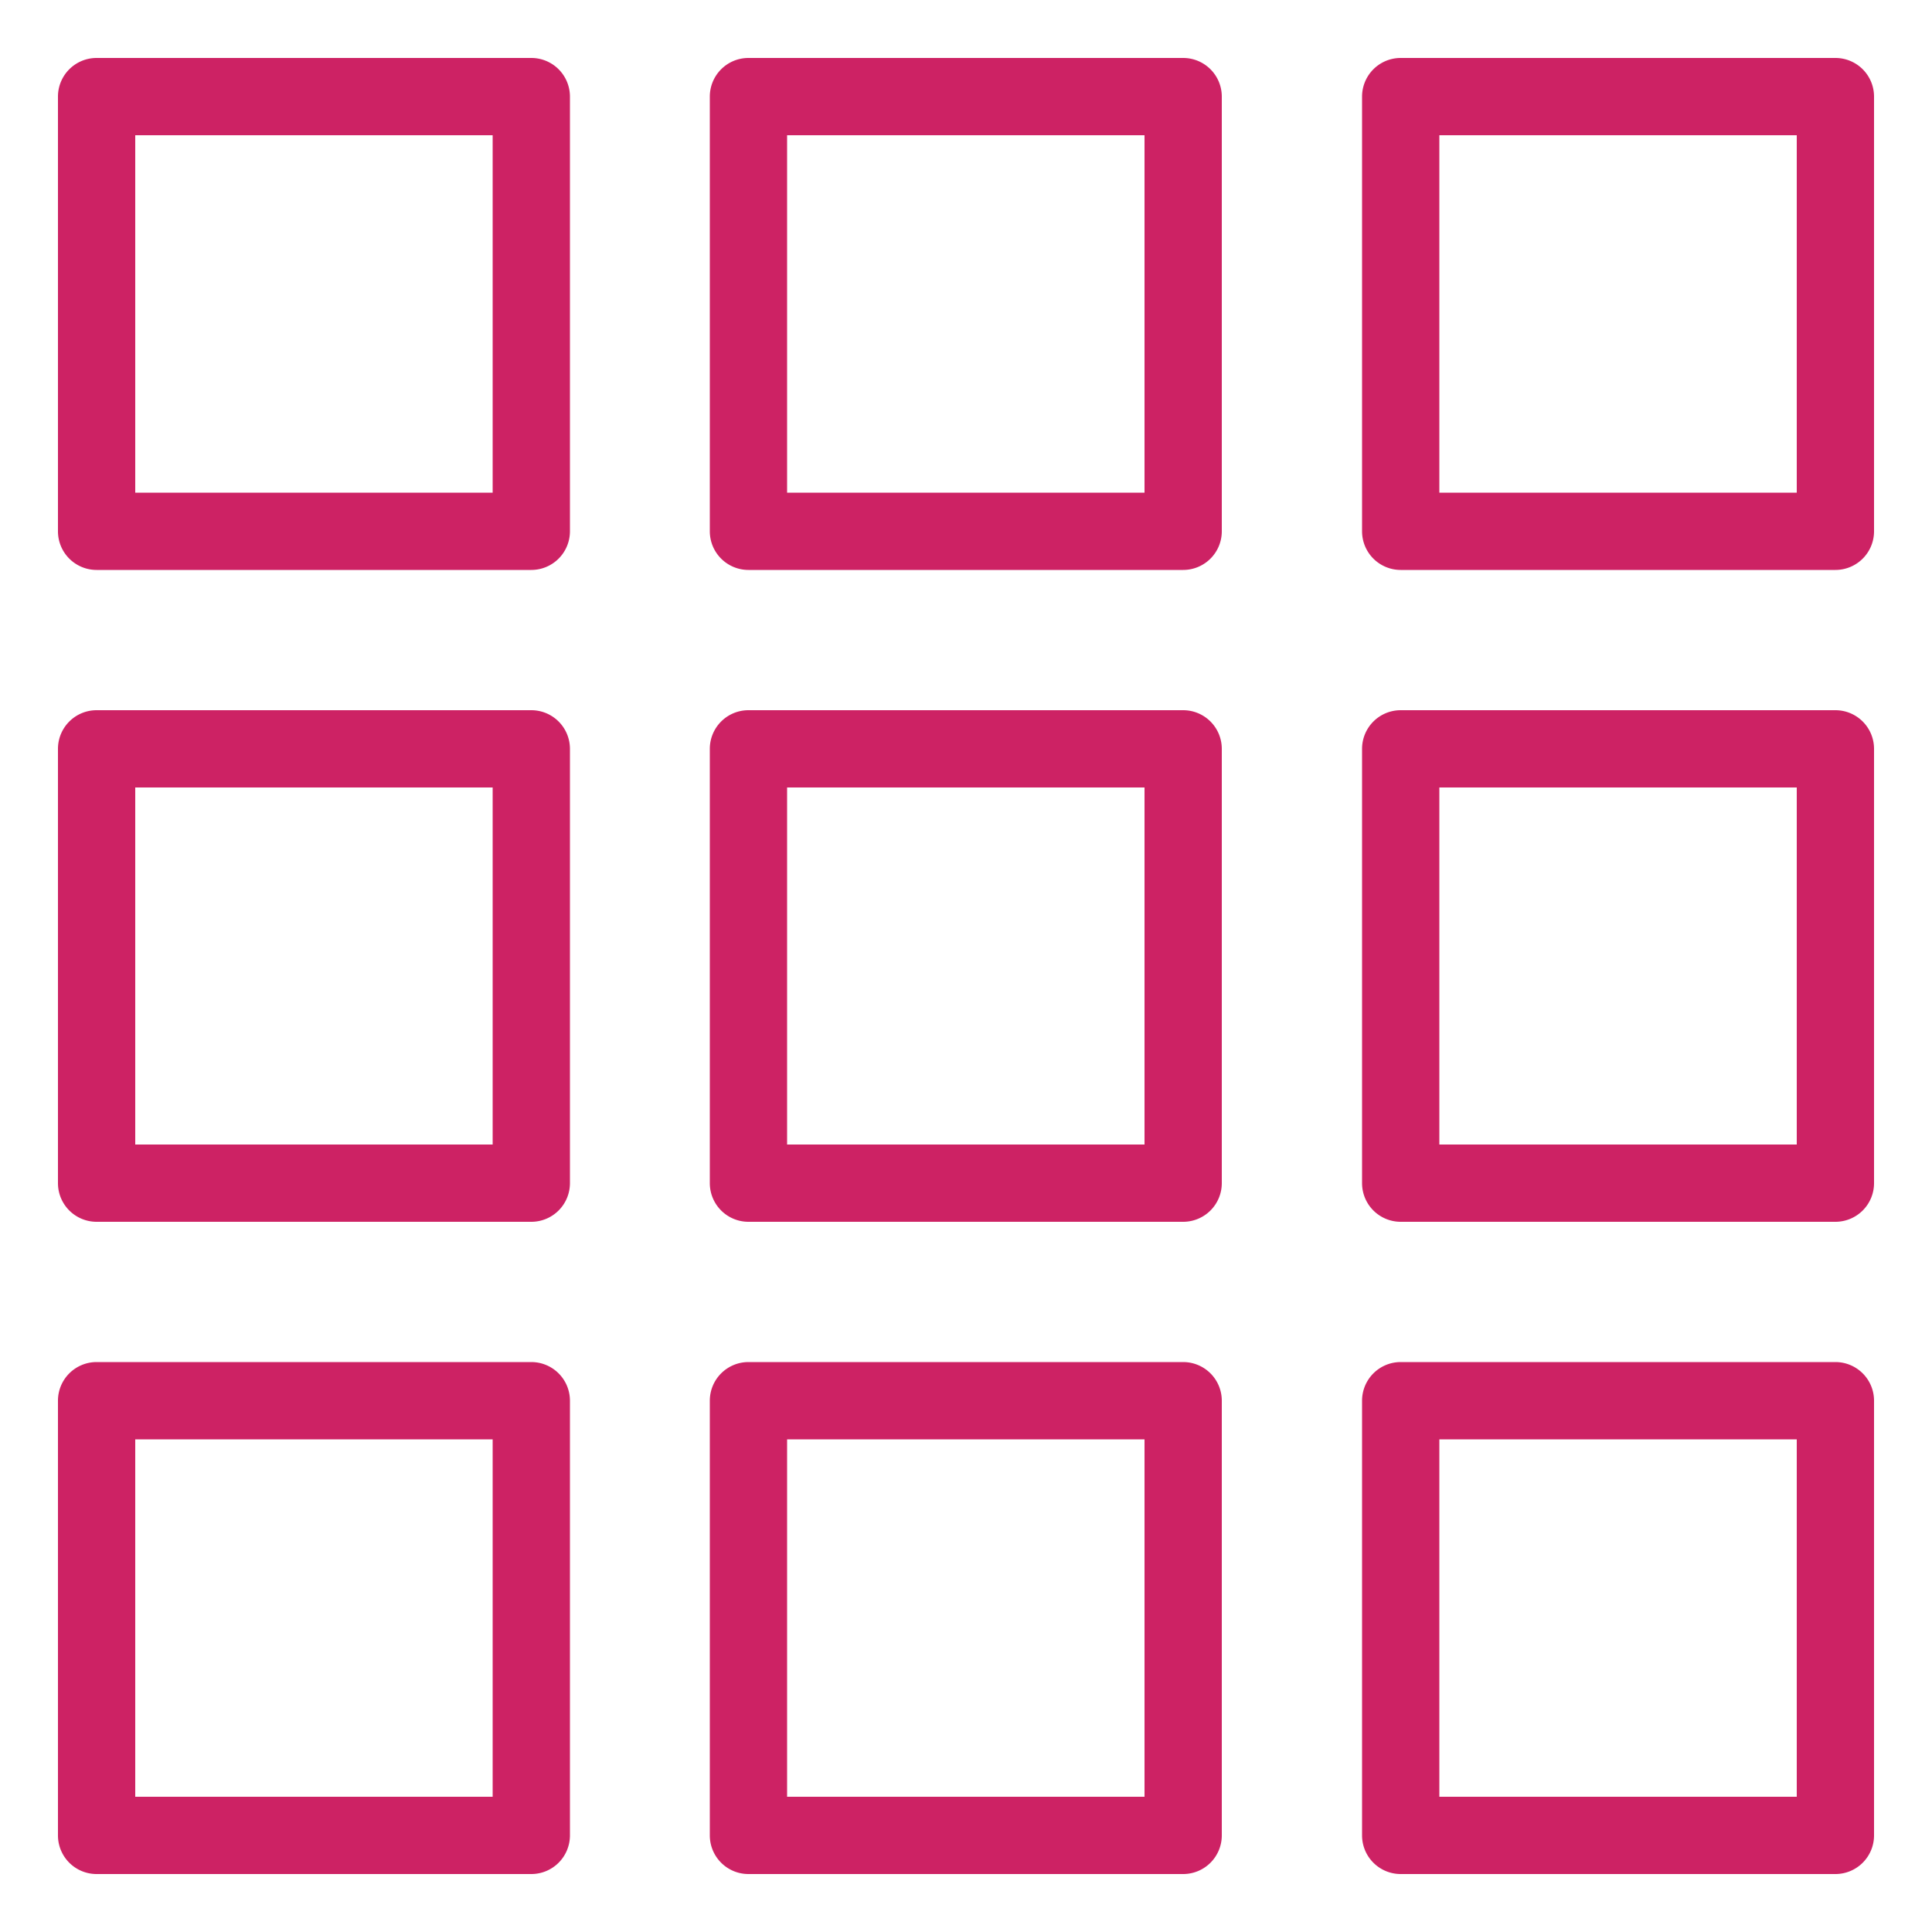 <svg id="Layer_1" data-name="Layer 1" xmlns="http://www.w3.org/2000/svg" width="50" height="50" viewBox="0 0 50 50"><title>AWS-OpsWorks_Instances_light-bg</title><path d="M13.75,14.75H2.5a1,1,0,0,1-1-1V2.5a1,1,0,0,1,1-1H13.75a1,1,0,0,1,1,1V13.75A1,1,0,0,1,13.75,14.75Zm-10.25-2h9.25V3.5H3.5Z" style="fill:#cd2264"/><path d="M47.5,14.75H36.25a1,1,0,0,1-1-1V2.5a1,1,0,0,1,1-1H47.5a1,1,0,0,1,1,1V13.75A1,1,0,0,1,47.5,14.75Zm-10.25-2H46.5V3.5H37.25Z" style="fill:#cd2264"/><path d="M30.62,14.75H19.37a1,1,0,0,1-1-1V2.5a1,1,0,0,1,1-1H30.62a1,1,0,0,1,1,1V13.75A1,1,0,0,1,30.62,14.75Zm-10.25-2h9.25V3.5H20.37Z" style="fill:#cd2264"/><path d="M13.75,31.62H2.5a1,1,0,0,1-1-1V19.38a1,1,0,0,1,1-1H13.75a1,1,0,0,1,1,1V30.62A1,1,0,0,1,13.75,31.62Zm-10.25-2h9.25V20.38H3.5Z" style="fill:#cd2264"/><path d="M47.5,31.62H36.25a1,1,0,0,1-1-1V19.38a1,1,0,0,1,1-1H47.5a1,1,0,0,1,1,1V30.62A1,1,0,0,1,47.5,31.62Zm-10.25-2H46.5V20.38H37.25Z" style="fill:#cd2264"/><path d="M30.62,31.62H19.37a1,1,0,0,1-1-1V19.38a1,1,0,0,1,1-1H30.62a1,1,0,0,1,1,1V30.62A1,1,0,0,1,30.62,31.62Zm-10.25-2h9.25V20.38H20.37Z" style="fill:#cd2264"/><path d="M13.75,48.5H2.5a1,1,0,0,1-1-1V36.25a1,1,0,0,1,1-1H13.75a1,1,0,0,1,1,1V47.5A1,1,0,0,1,13.75,48.5ZM3.5,46.5h9.25V37.25H3.5Z" style="fill:#cd2264"/><path d="M47.5,48.5H36.25a1,1,0,0,1-1-1V36.25a1,1,0,0,1,1-1H47.5a1,1,0,0,1,1,1V47.5A1,1,0,0,1,47.5,48.5Zm-10.25-2H46.5V37.25H37.25Z" style="fill:#cd2264"/><path d="M30.62,48.5H19.37a1,1,0,0,1-1-1V36.25a1,1,0,0,1,1-1H30.62a1,1,0,0,1,1,1V47.5A1,1,0,0,1,30.62,48.5Zm-10.25-2h9.25V37.25H20.37Z" style="fill:#cd2264"/></svg>
